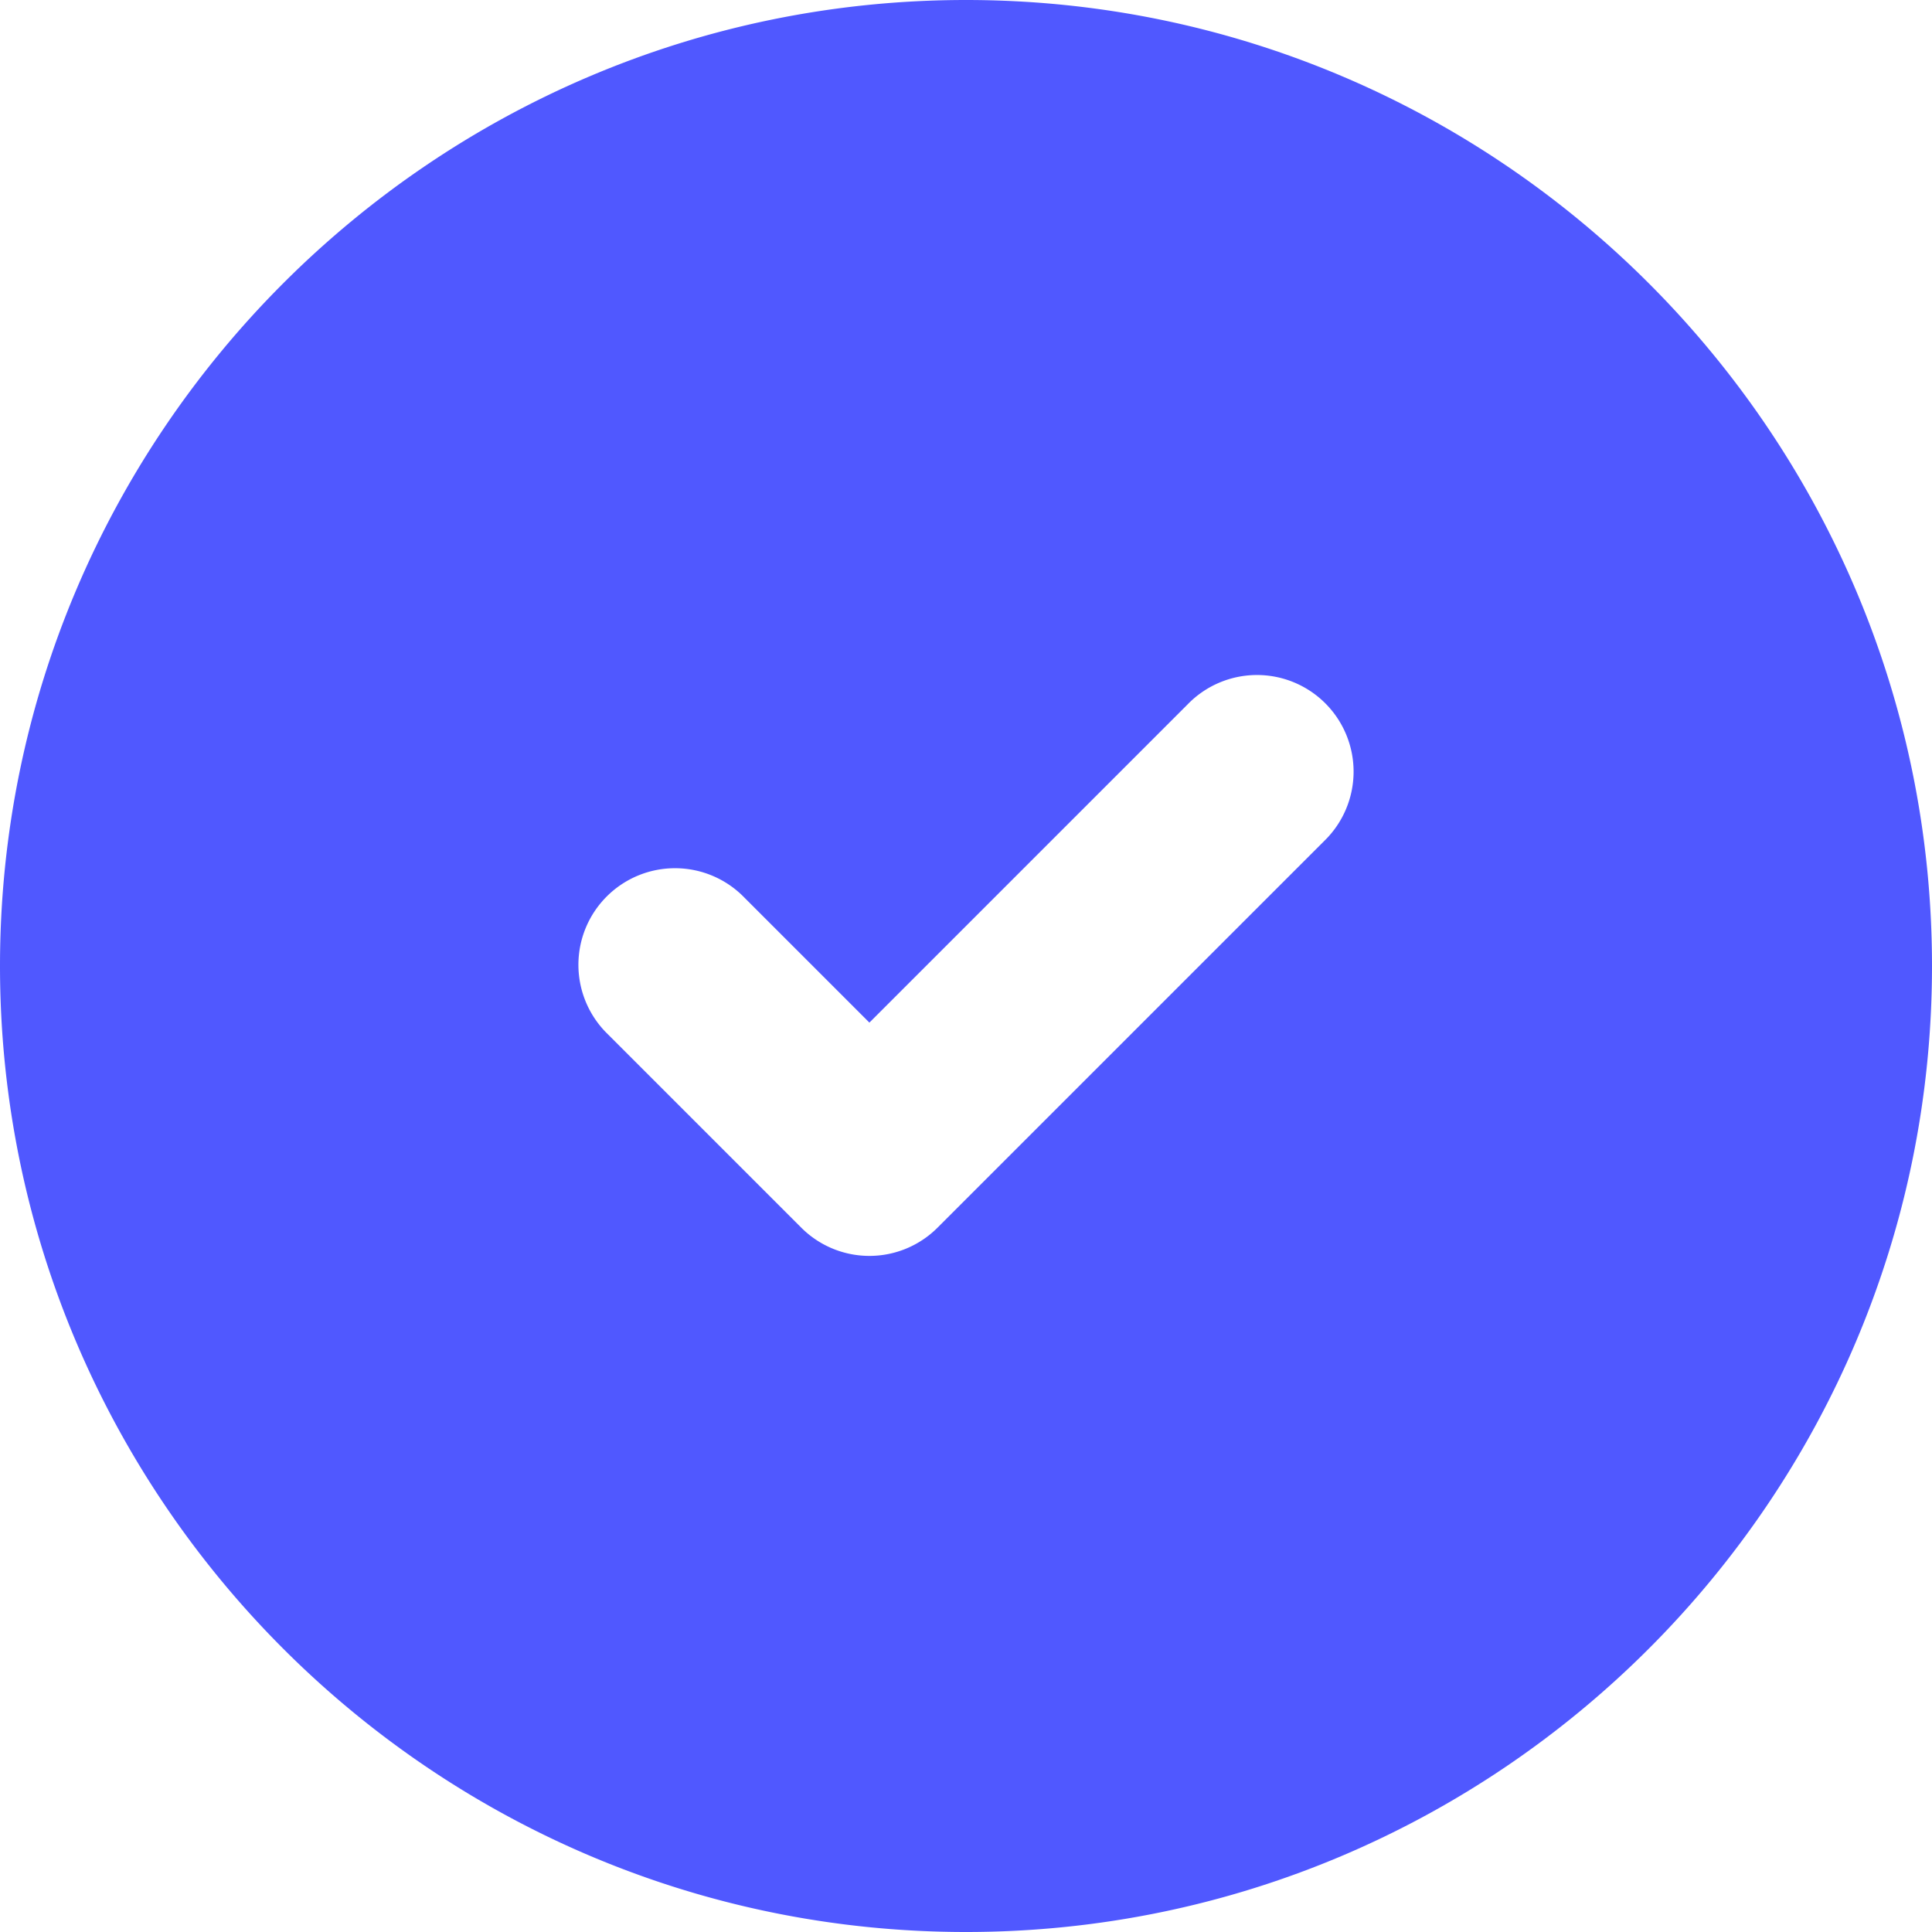 <svg xmlns="http://www.w3.org/2000/svg" width="20" height="20" viewBox="0 0 20 20">
    <path fill="#5058ff" fill-rule="evenodd" d="M10 0C4.486 0 0 4.486 0 10s4.486 10 10 10 10-4.486 10-10S15.514 0 10 0m2.293 7.293L9 10.586 7.707 9.293a1 1 0 1 0-1.414 1.414l2 2a.997.997 0 0 0 1.414 0l4-4a1 1 0 1 0-1.414-1.414"/>
</svg>
